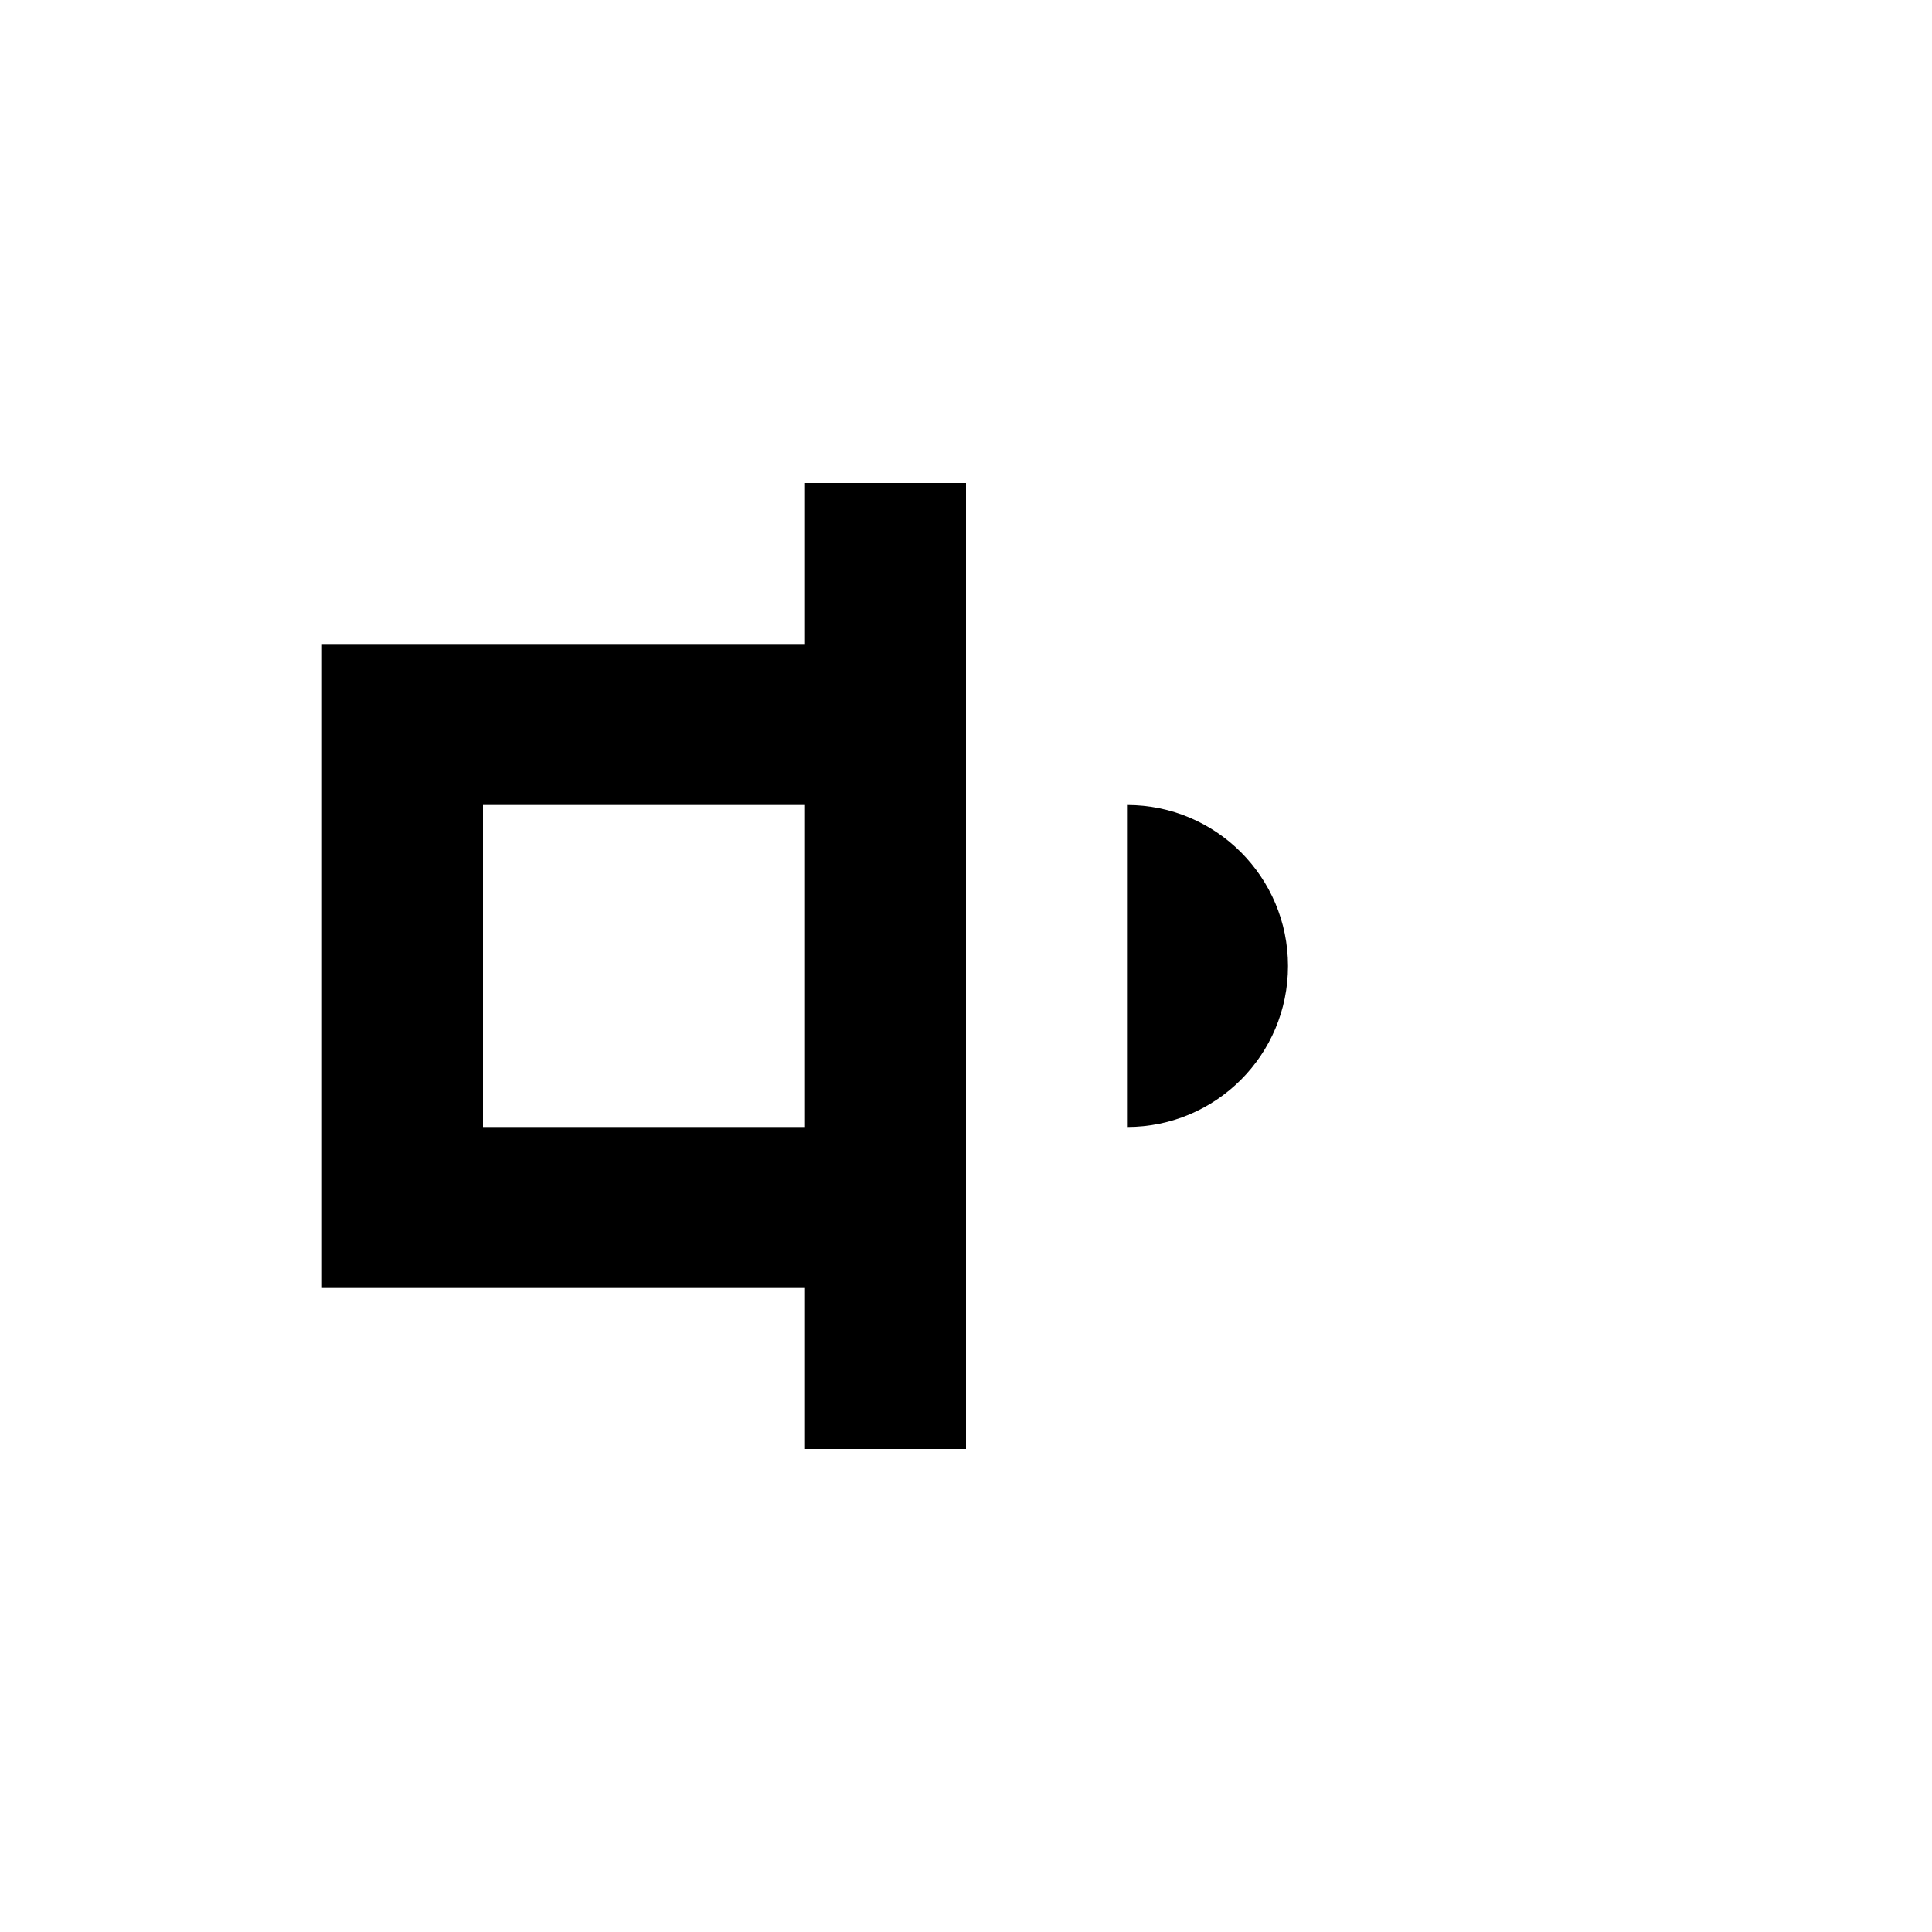 <svg width="240" height="240" viewBox="0 0 240 240" fill="none" xmlns="http://www.w3.org/2000/svg">
<path fill-rule="evenodd" clip-rule="evenodd" d="M120 180H100V160H40V80H100V60H120V180ZM60 140H100V100H60V140Z" fill="black"/>
<path d="M140 100C151.046 100 160 108.954 160 120C160 131.046 151.046 140 140 140V100Z" fill="black"/>
</svg>
